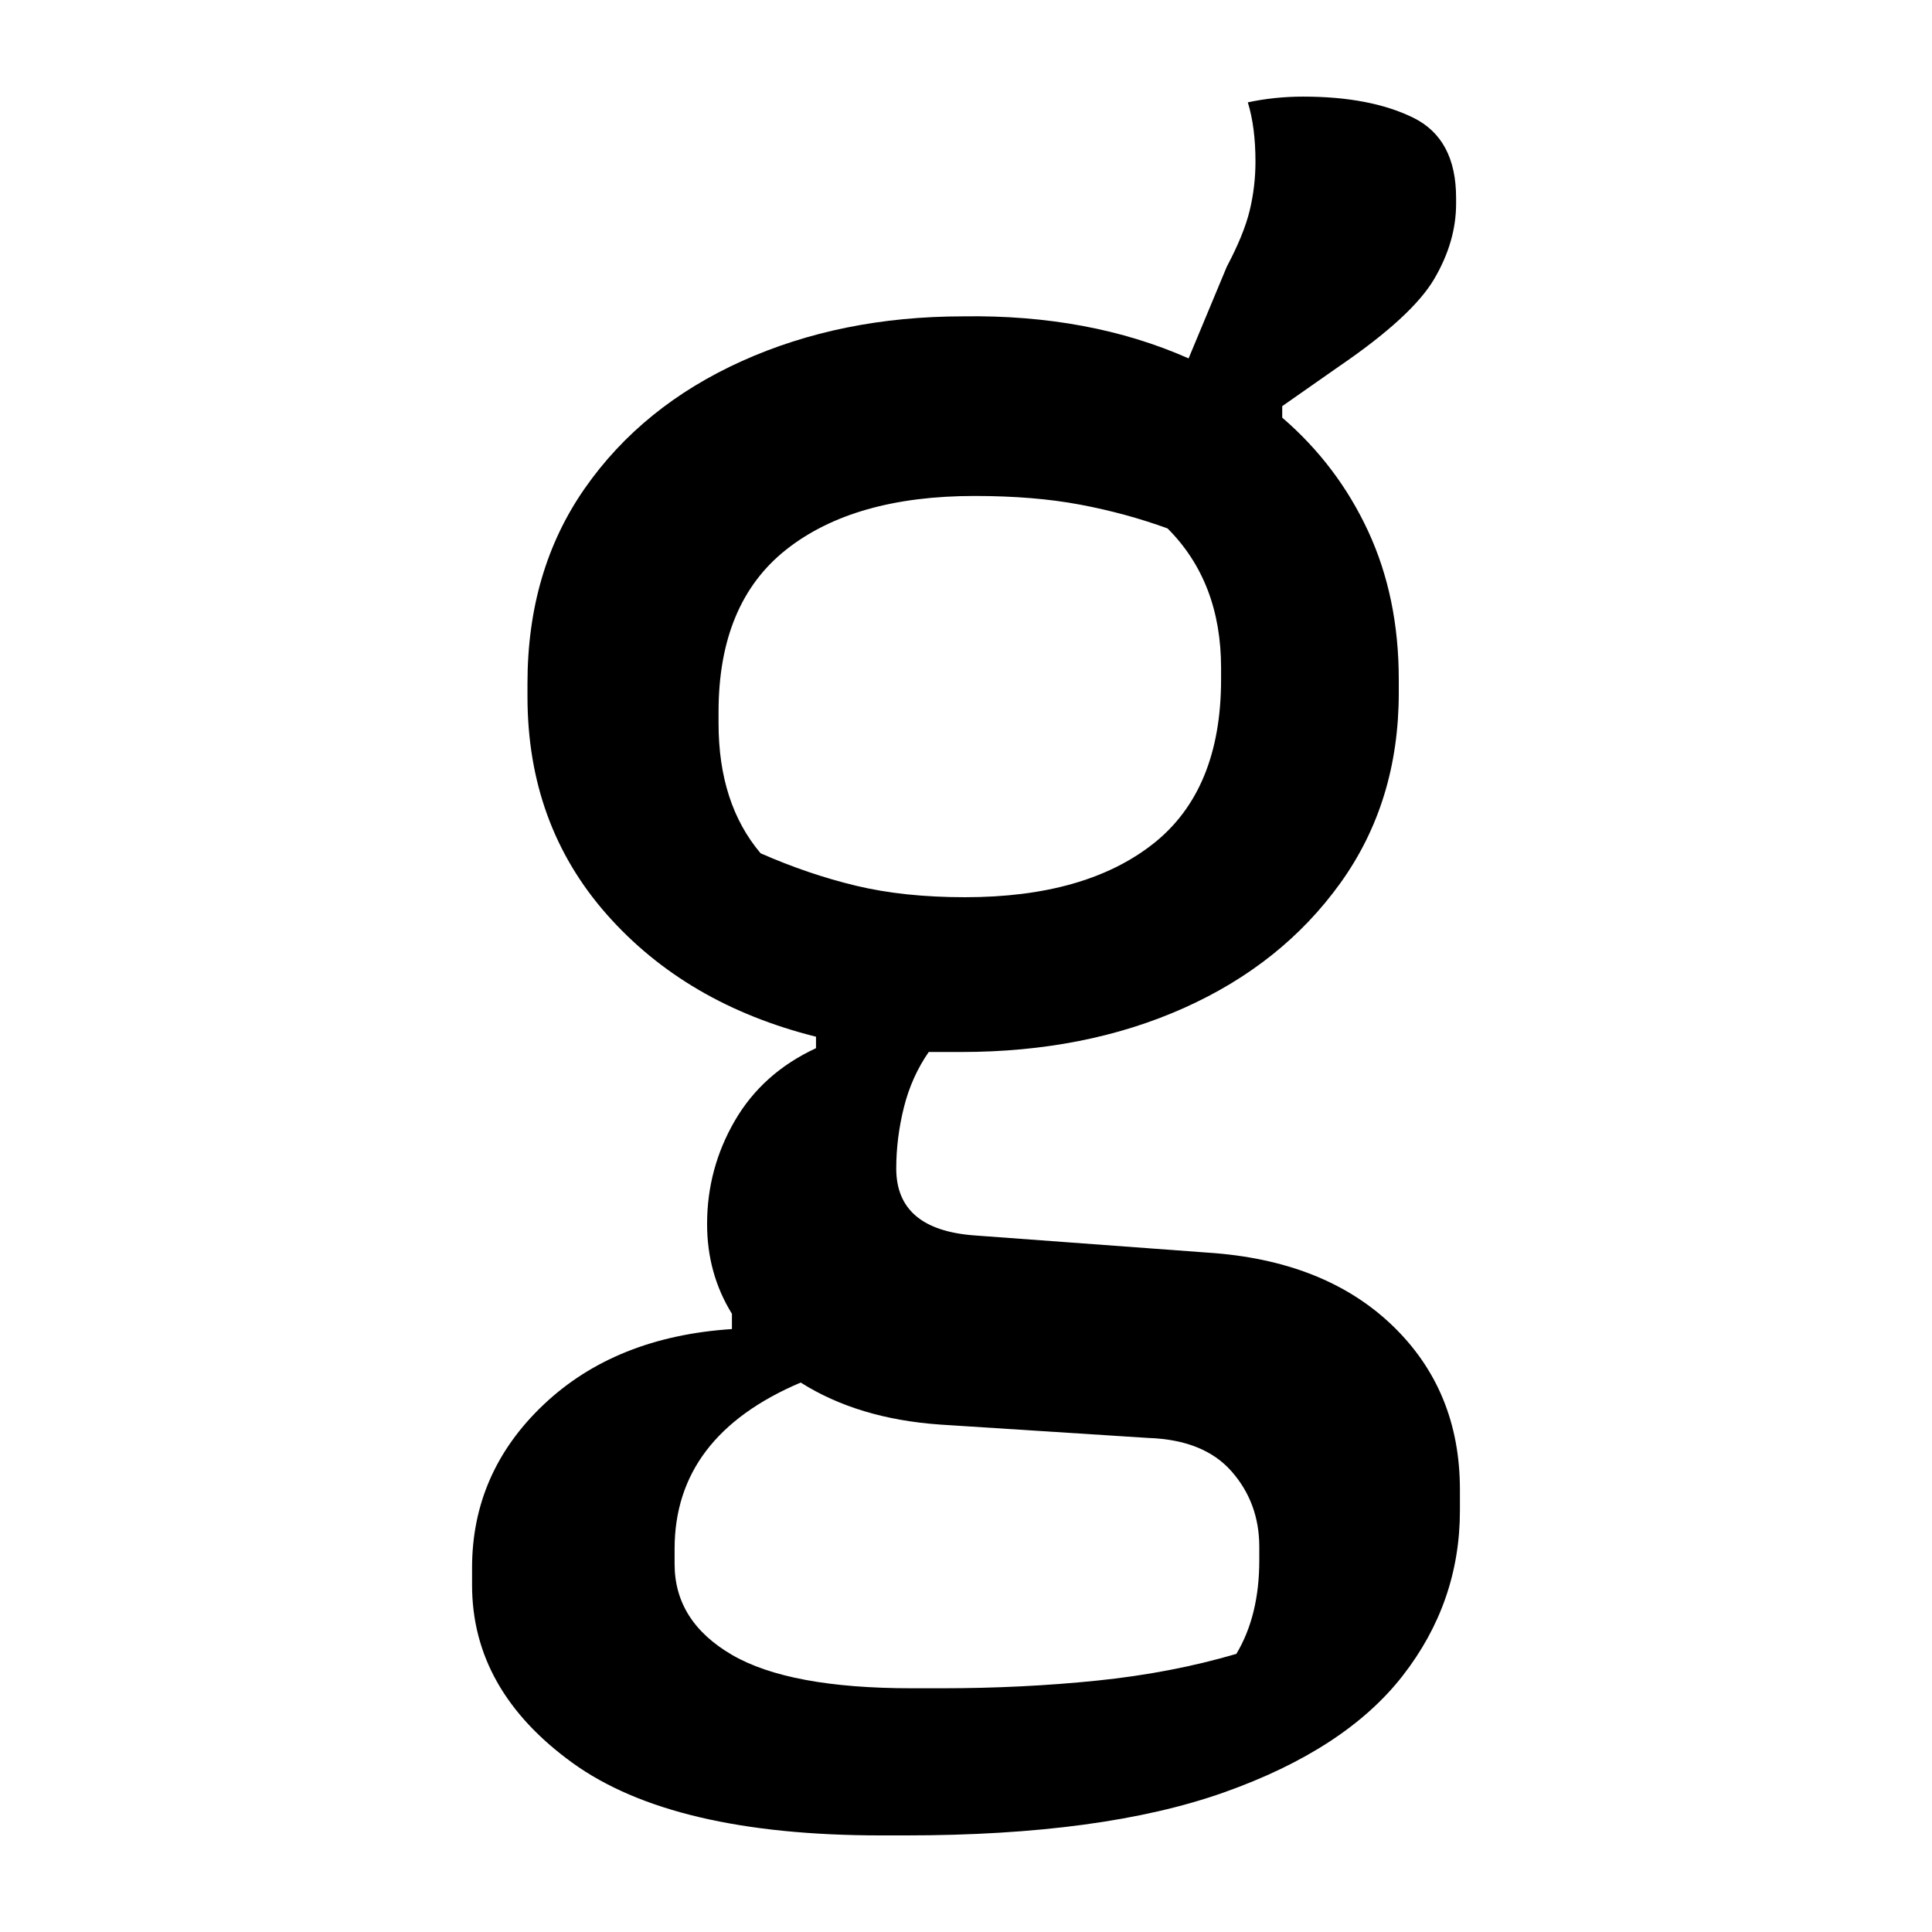 <?xml version="1.0" encoding="UTF-8"?>
<svg width="1000" height="1000" viewBox="0 0 1000 1000" version="1.1" xmlns="http://www.w3.org/2000/svg" xmlns:xlink="http://www.w3.org/1999/xlink">
 <path d="M150,272.5 c22.0,0.33,41.67,-3.33,59,-11 l10,24 c3.0,5.67,5.0,10.58,6,14.75 c1.0,4.17,1.5,8.42,1.5,12.75 c0,6.0,-0.67,11.17,-2,15.5 c4.67,1.0,9.5,1.5,14.5,1.5 c11.67,0,21.25,-1.83,28.75,-5.5 c7.5,-3.67,11.25,-10.67,11.25,-21 l0,-1.5 c0,-6.67,-1.92,-13.25,-5.75,-19.75 c-3.83,-6.5,-12.08,-14.08,-24.75,-22.75 l-15,-10.5 l0,-3 c9.67,-8.33,17.17,-18.25,22.5,-29.75 c5.33,-11.5,8,-24.42,8,-38.75 l0,-3.5 c0,-19.0,-5.08,-35.58,-15.25,-49.75 c-10.17,-14.17,-23.83,-25.08,-41,-32.75 c-17.17,-7.67,-36.58,-11.5,-58.25,-11.5 c-3.0,0,-5.83,0,-8.5,0 c-3.0,-4.33,-5.17,-9.17,-6.5,-14.5 c-1.33,-5.33,-2,-10.67,-2,-16 c0,-10.67,6.83,-16.5,20.5,-17.5 l61,-4.5 c20.33,-1.33,36.42,-7.67,48.25,-19 c11.83,-11.33,17.75,-25.67,17.75,-43 l0,-5.5 c0,-16.0,-5.0,-30.42,-15,-43.25 c-10.0,-12.83,-25.58,-23.0,-46.75,-30.5 c-21.17,-7.5,-48.92,-11.25,-83.25,-11.25 l-6.5,0 c-36.33,0,-63.25,6.33,-80.75,19 c-17.5,12.67,-26.25,28.17,-26.25,46.5 l0,4.5 c0,16.67,6.25,30.92,18.75,42.75 c12.5,11.83,28.92,18.42,49.25,19.75 l0,4 c-4.33,7.0,-6.5,14.83,-6.5,23.5 c0,9.67,2.42,18.67,7.25,27 c4.83,8.33,11.92,14.67,21.25,19 l0,3 c-22.67,5.67,-40.92,16.33,-54.75,32 c-13.83,15.67,-20.75,34.67,-20.75,57 l0,3.5 c0,19.67,5.0,36.67,15,51 c10.0,14.33,23.67,25.42,41,33.25 c17.33,7.83,36.67,11.75,58,11.75 Z M153,225.5 c-21.0,0,-37.42,-4.67,-49.25,-14 c-11.83,-9.33,-17.75,-23.5,-17.75,-42.5 l0,-3 c0,-14.0,3.67,-25.33,11,-34 c8.33,-3.67,16.67,-6.5,25,-8.5 c8.33,-2.0,17.83,-3,28.5,-3 c21.0,0,37.42,4.67,49.25,14 c11.83,9.33,17.75,23.67,17.75,43 l0,3 c0,15.0,-4.67,27.17,-14,36.5 c-7.33,2.67,-15.0,4.75,-23,6.25 c-8.0,1.5,-17.17,2.25,-27.5,2.25 Z M136.5,-86.5 l8,0 c14.0,0,27.5,0.67,40.5,2 c13.0,1.33,25.17,3.67,36.5,7 c4.0,6.67,6,14.83,6,24.5 l0,3.5 c0,7.67,-2.42,14.25,-7.25,19.75 c-4.83,5.5,-12.08,8.42,-21.75,8.75 l-54.5,3.5 c-14.33,1.0,-26.5,4.67,-36.5,11 c-22.0,-9.33,-33,-23.83,-33,-43.5 l0,-4 c0,-10.0,5.0,-17.92,15,-23.75 c10.0,-5.83,25.67,-8.75,47,-8.75 Z M136.5,-86.5" fill="rgb(0,0,0)" transform="matrix(1.978,0.0,0.0,-1.978,201.813,702.747)"/>
</svg>